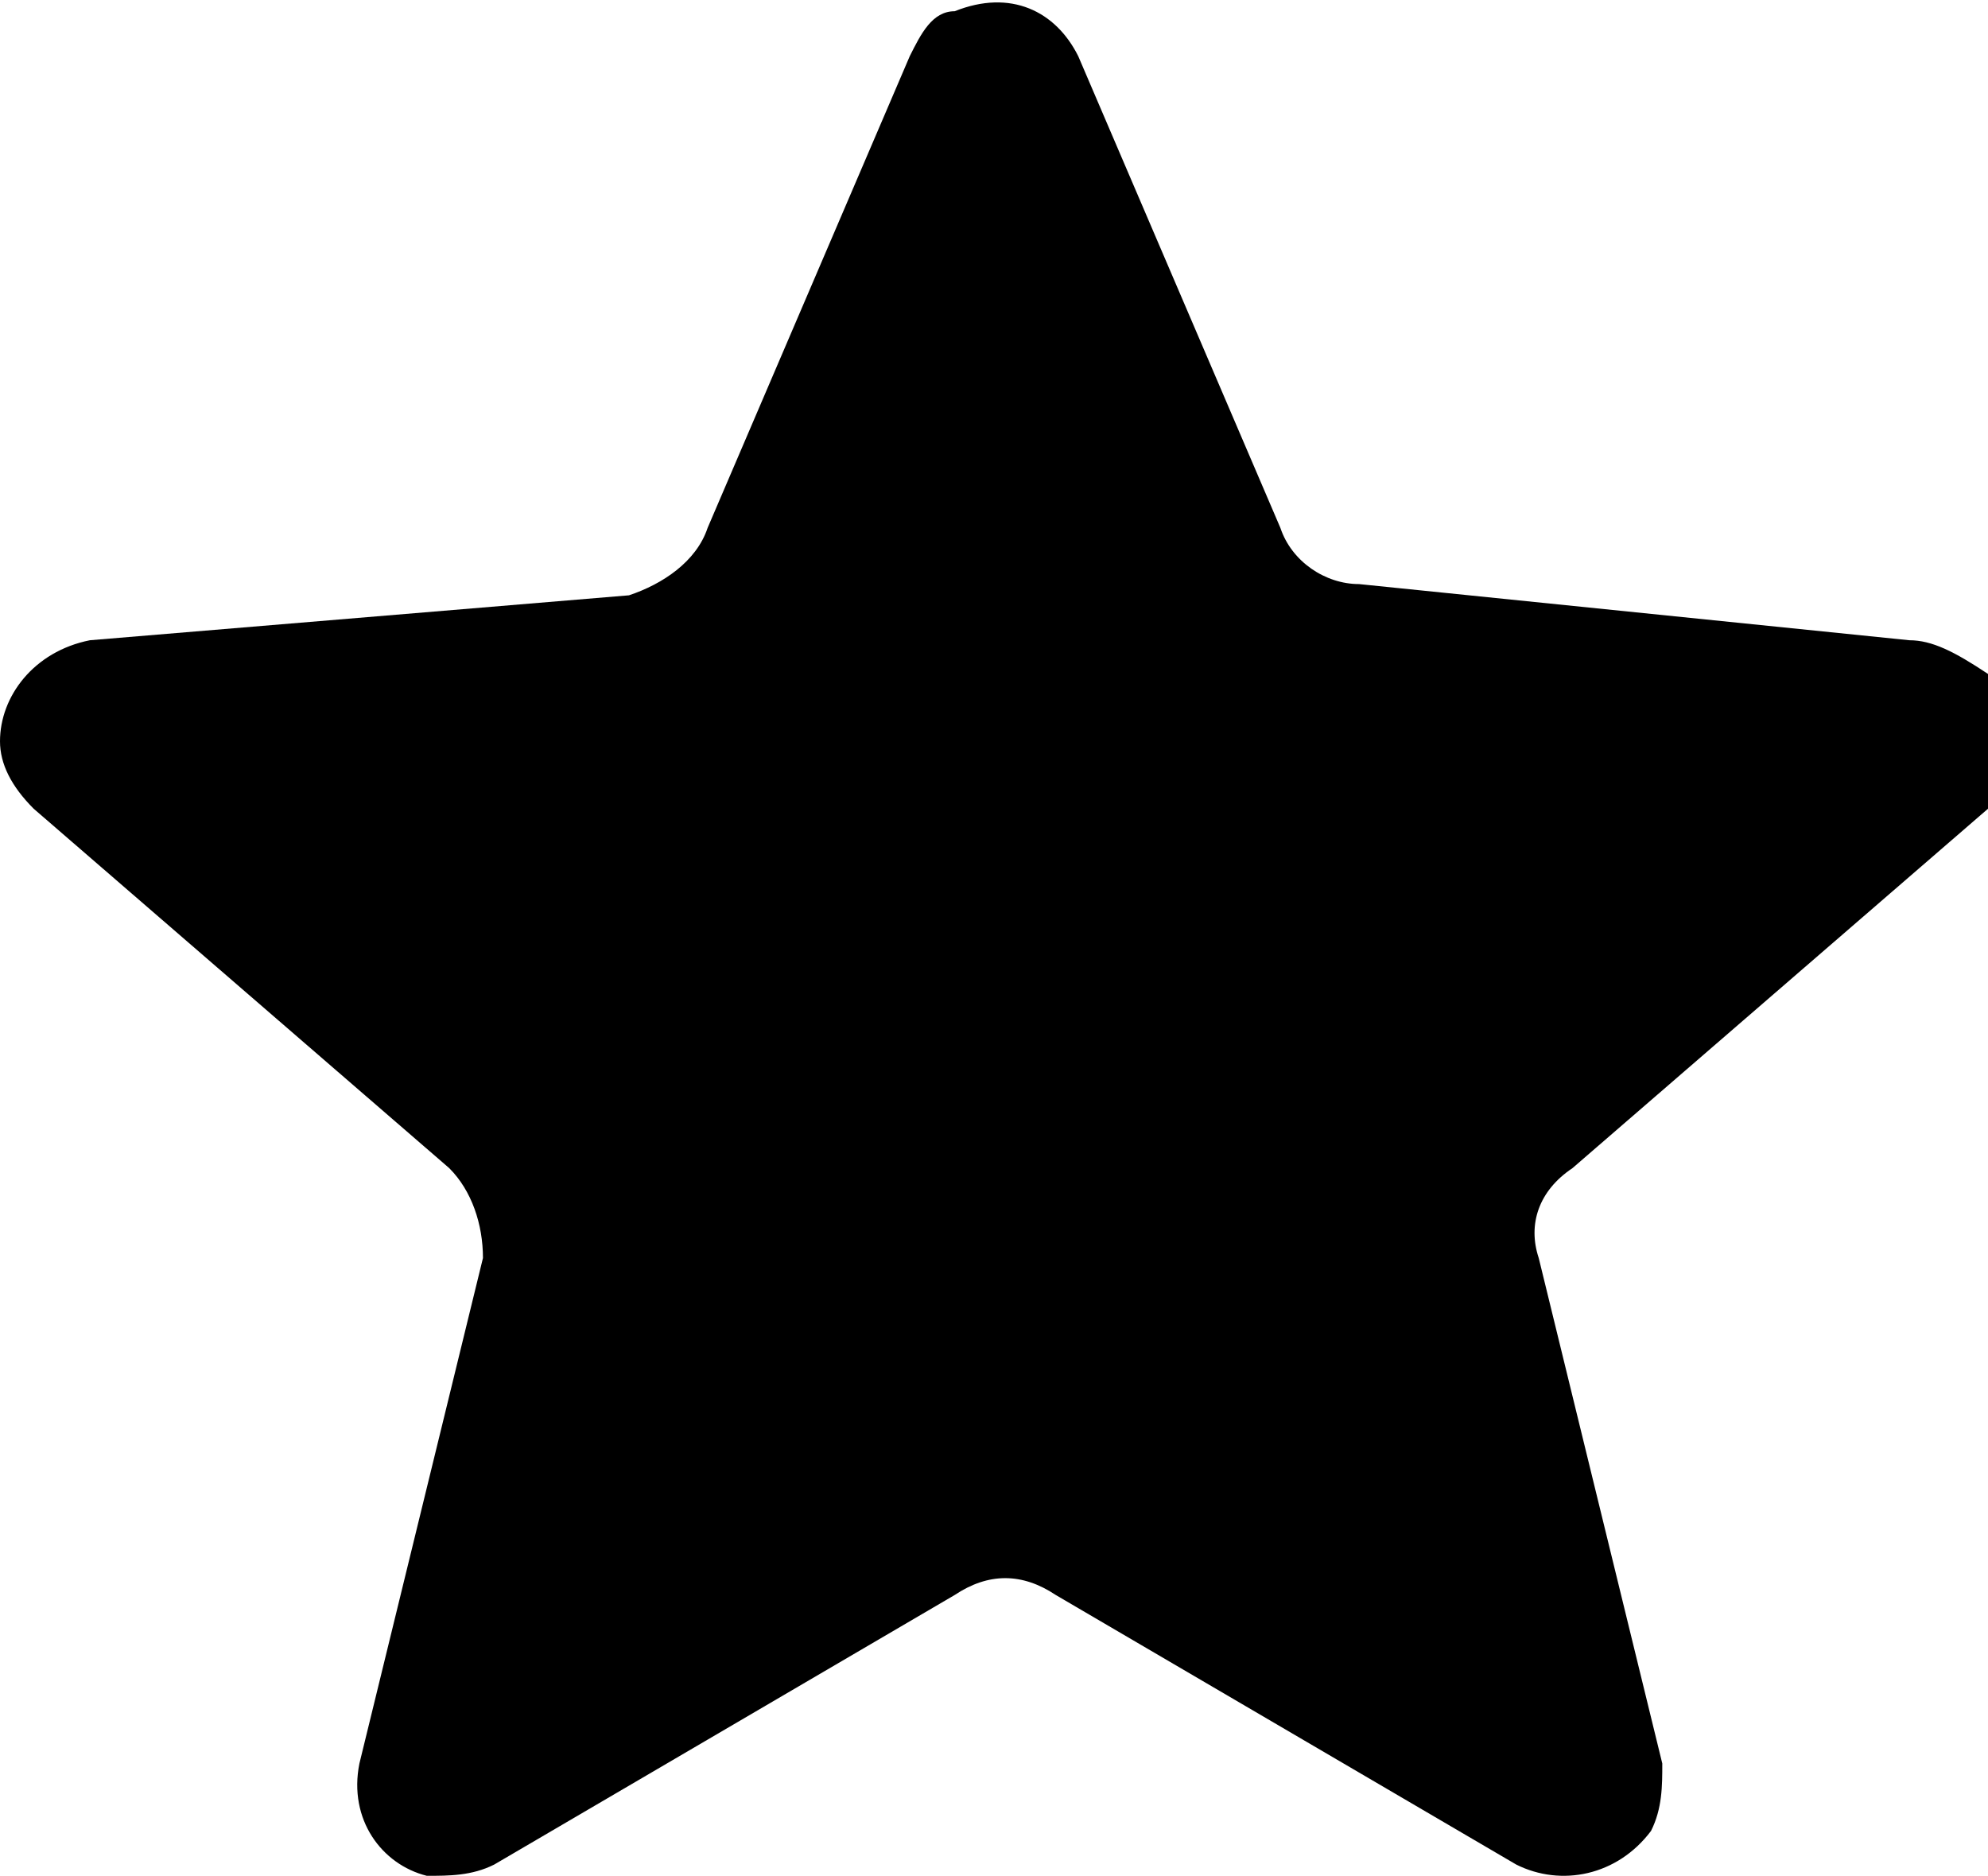 <?xml version="1.0" encoding="utf-8"?>
<!-- Generator: Adobe Illustrator 24.0.0, SVG Export Plug-In . SVG Version: 6.00 Build 0)  -->
<svg version="1.1" id="Stra_-_review" xmlns="http://www.w3.org/2000/svg" xmlns:xlink="http://www.w3.org/1999/xlink" x="0px"
	 y="0px" viewBox="0 0 17.7 16.7" style="enable-background:new 0 0 17.7 16.7;" xml:space="preserve">
<path id="Path_75" d="M17,5.7l-4.9-0.5c-0.3,0-0.6-0.2-0.7-0.5L9.6,0.5C9.4,0.1,9-0.1,8.5,0.1C8.3,0.1,8.2,0.3,8.1,0.5L6.3,4.7
	C6.2,5,5.9,5.2,5.6,5.3L0.8,5.7C0.3,5.8,0,6.2,0,6.6C0,6.8,0.1,7,0.3,7.2L4,10.4c0.2,0.2,0.3,0.5,0.3,0.8l-1.1,4.5
	c-0.1,0.5,0.2,0.9,0.6,1c0.2,0,0.4,0,0.6-0.1l4.1-2.4c0.3-0.2,0.6-0.2,0.9,0l4.1,2.4c0.4,0.2,0.9,0.1,1.2-0.3
	c0.1-0.2,0.1-0.4,0.1-0.6l-1.1-4.5c-0.1-0.3,0-0.6,0.3-0.8l3.7-3.2c0.3-0.3,0.4-0.9,0-1.2C17.4,5.8,17.2,5.7,17,5.7z"/>
</svg>
